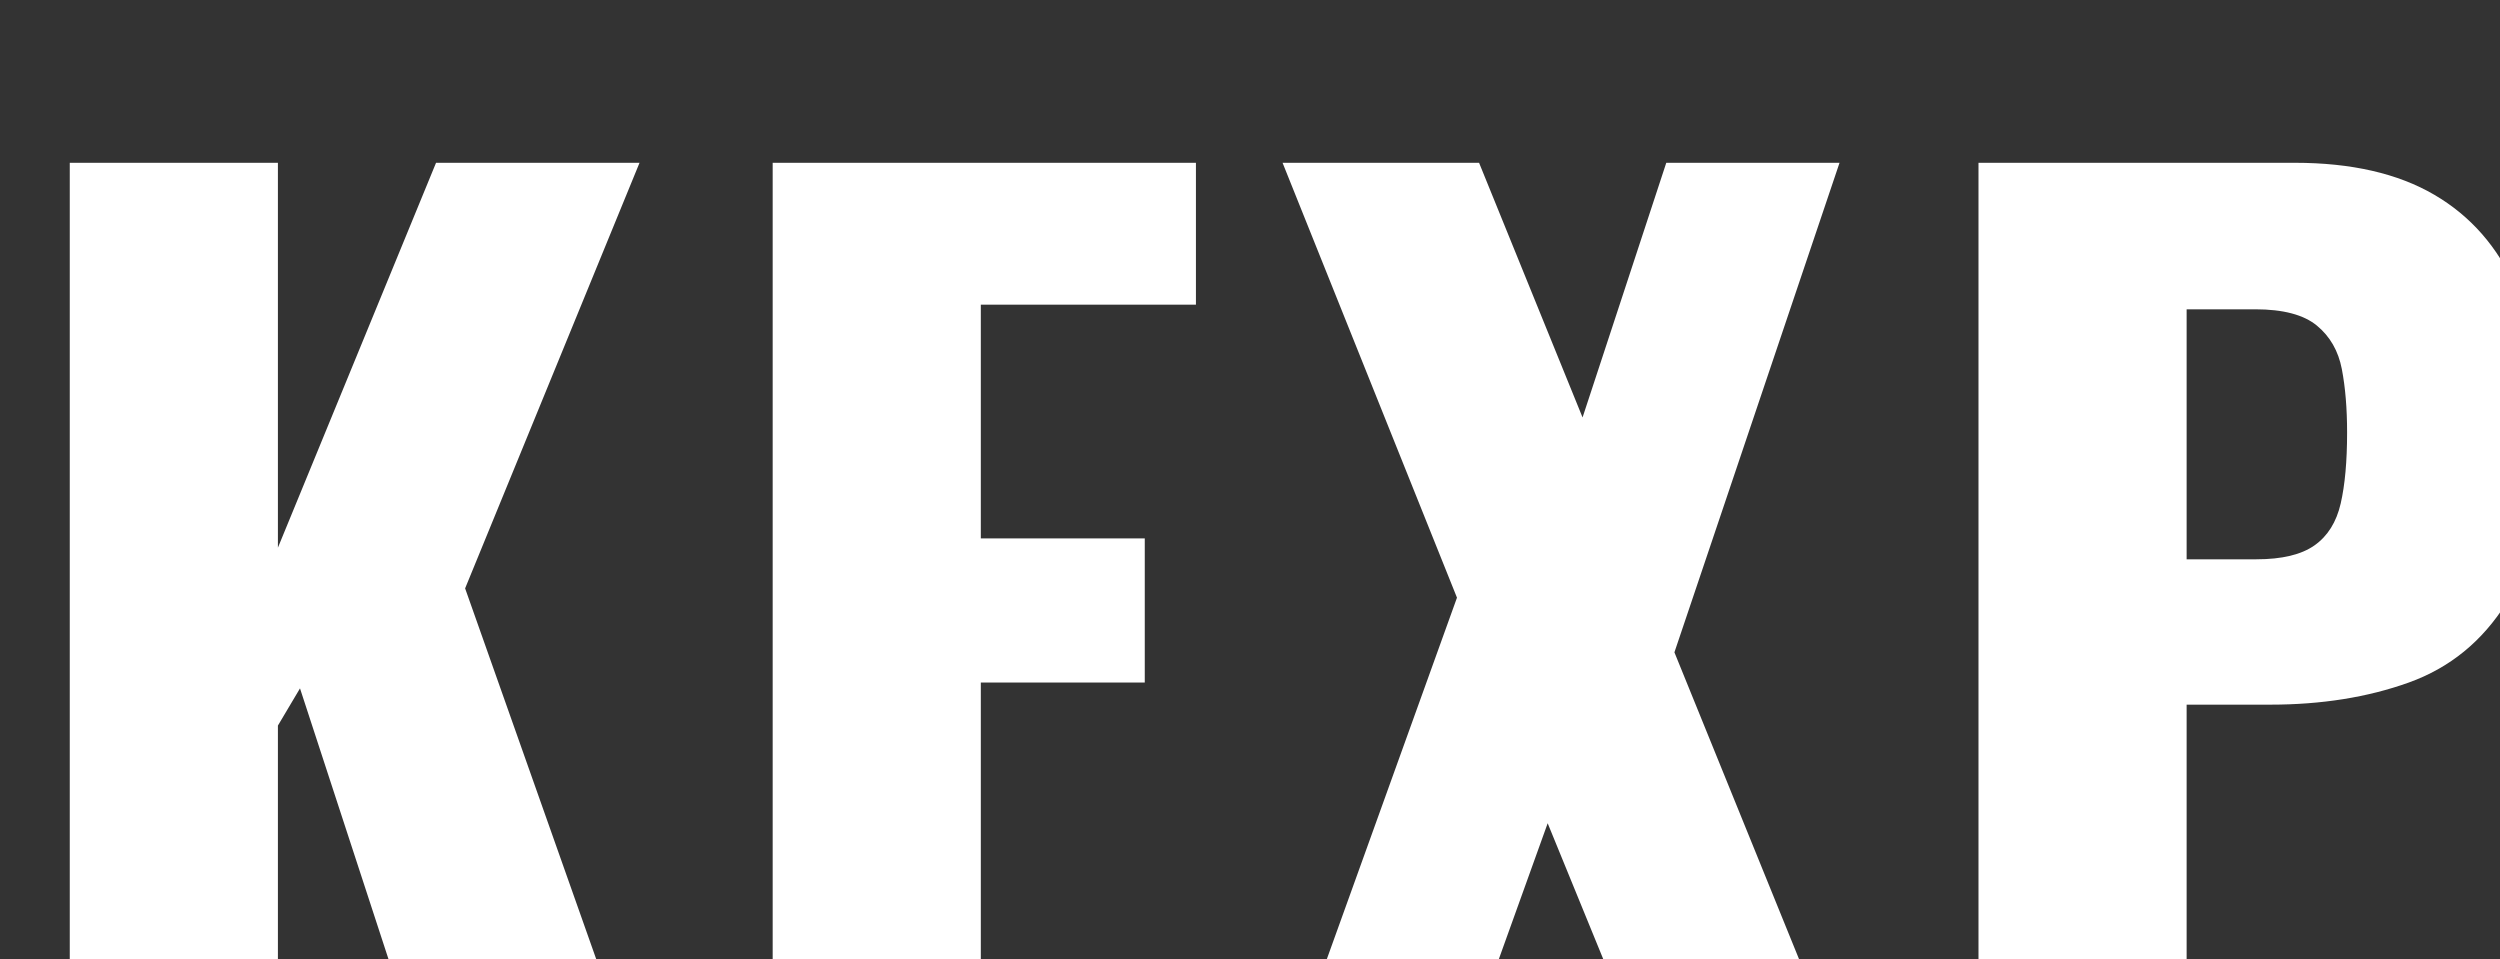 <?xml version="1.0" encoding="UTF-8"?>
<svg width="86px" height="33px" viewBox="0 0 86 33" version="1.1" xmlns="http://www.w3.org/2000/svg"
    xmlns:xlink="http://www.w3.org/1999/xlink">
    <rect x="0" y="0" width="86" height="33" fill="#333333" stroke="none"/>
    <title>KEXP Logo</title>
    <g id="KEXPLogo" stroke="none" stroke-width="0" fill="#FFFFFF" fill-rule="evenodd">
        <path
            d="M9.56,38 L9.56,24.96 L10.32,23.68 L15,38 L22.28,38 L16,20.24 L22,5.6 L15,5.6 L9.56,18.84 L9.56,5.6 L2.4,5.6 L2.4,38 L9.56,38 Z M41.22,38 L41.22,33.16 L33.74,33.16 L33.74,23.48 L39.38,23.48 L39.38,18.52 L33.74,18.52 L33.74,10.48 L41.14,10.48 L41.14,5.6 L26.58,5.6 L26.58,38 L41.22,38 Z M50.88,5.6 L54.44,14.36 L57.32,5.6 L63.28,5.6 L57.6,22.44 L63.92,38 L57.2,38 L53.24,28.32 L49.76,38 L43.84,38 L50.12,20.56 L44.12,5.6 L50.88,5.6 Z M78.94,5.6 C80.887,5.6 82.487,5.967 83.74,6.7 C84.993,7.433 85.927,8.5 86.54,9.9 C87.153,11.3 87.46,13 87.46,15 C87.46,17.507 87.047,19.42 86.22,20.74 C85.393,22.06 84.273,22.973 82.86,23.48 C81.447,23.987 79.86,24.24 78.1,24.24 L75.22,24.24 L75.22,38 L68.06,38 L68.06,5.6 L78.94,5.6 Z M77.58,10.64 L75.22,10.64 L75.22,19.24 L77.62,19.24 C78.5,19.24 79.167,19.08 79.62,18.76 C80.073,18.44 80.373,17.96 80.52,17.32 C80.667,16.68 80.74,15.867 80.74,14.88 C80.74,14.053 80.68,13.327 80.56,12.7 C80.44,12.073 80.153,11.573 79.7,11.2 C79.247,10.827 78.54,10.64 77.58,10.64 Z"></path>
    </g>
</svg>